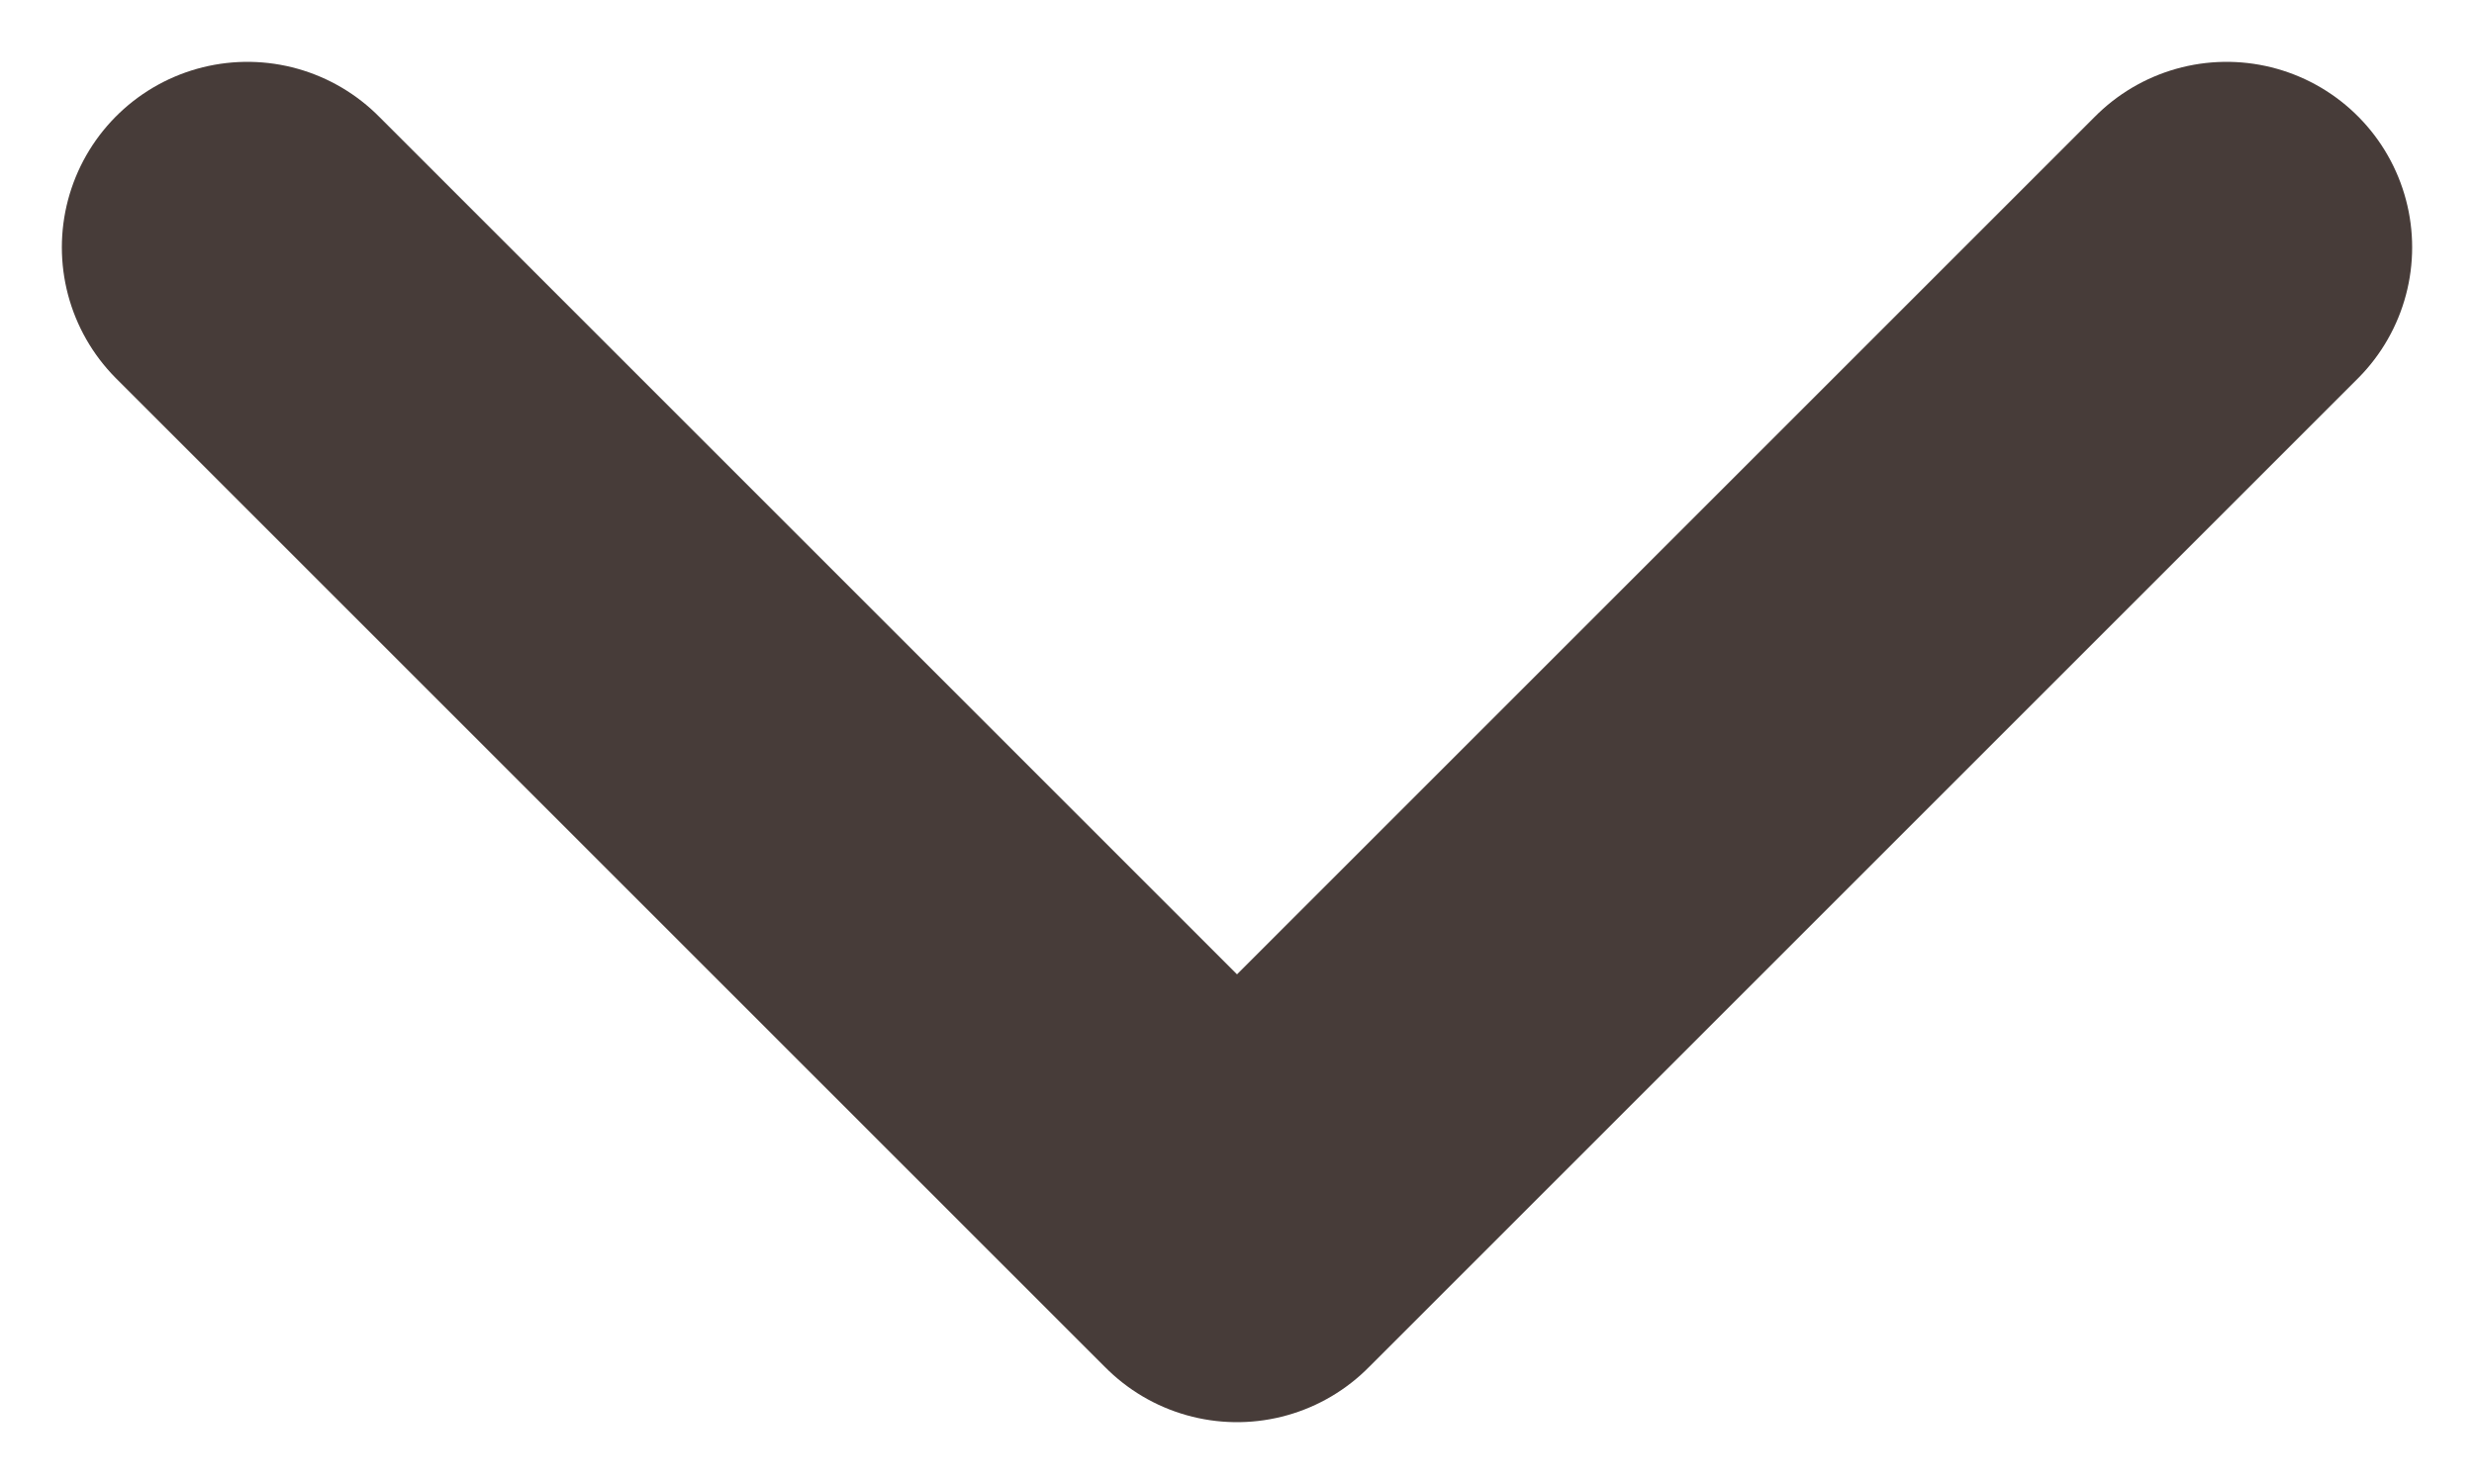 <svg width="10" height="6" viewBox="0 0 10 6" fill="none" xmlns="http://www.w3.org/2000/svg">
<path d="M1 1L5 5L9 1" stroke="#473C39" stroke-width="1.5" stroke-linecap="round" stroke-linejoin="round"/>
</svg>
